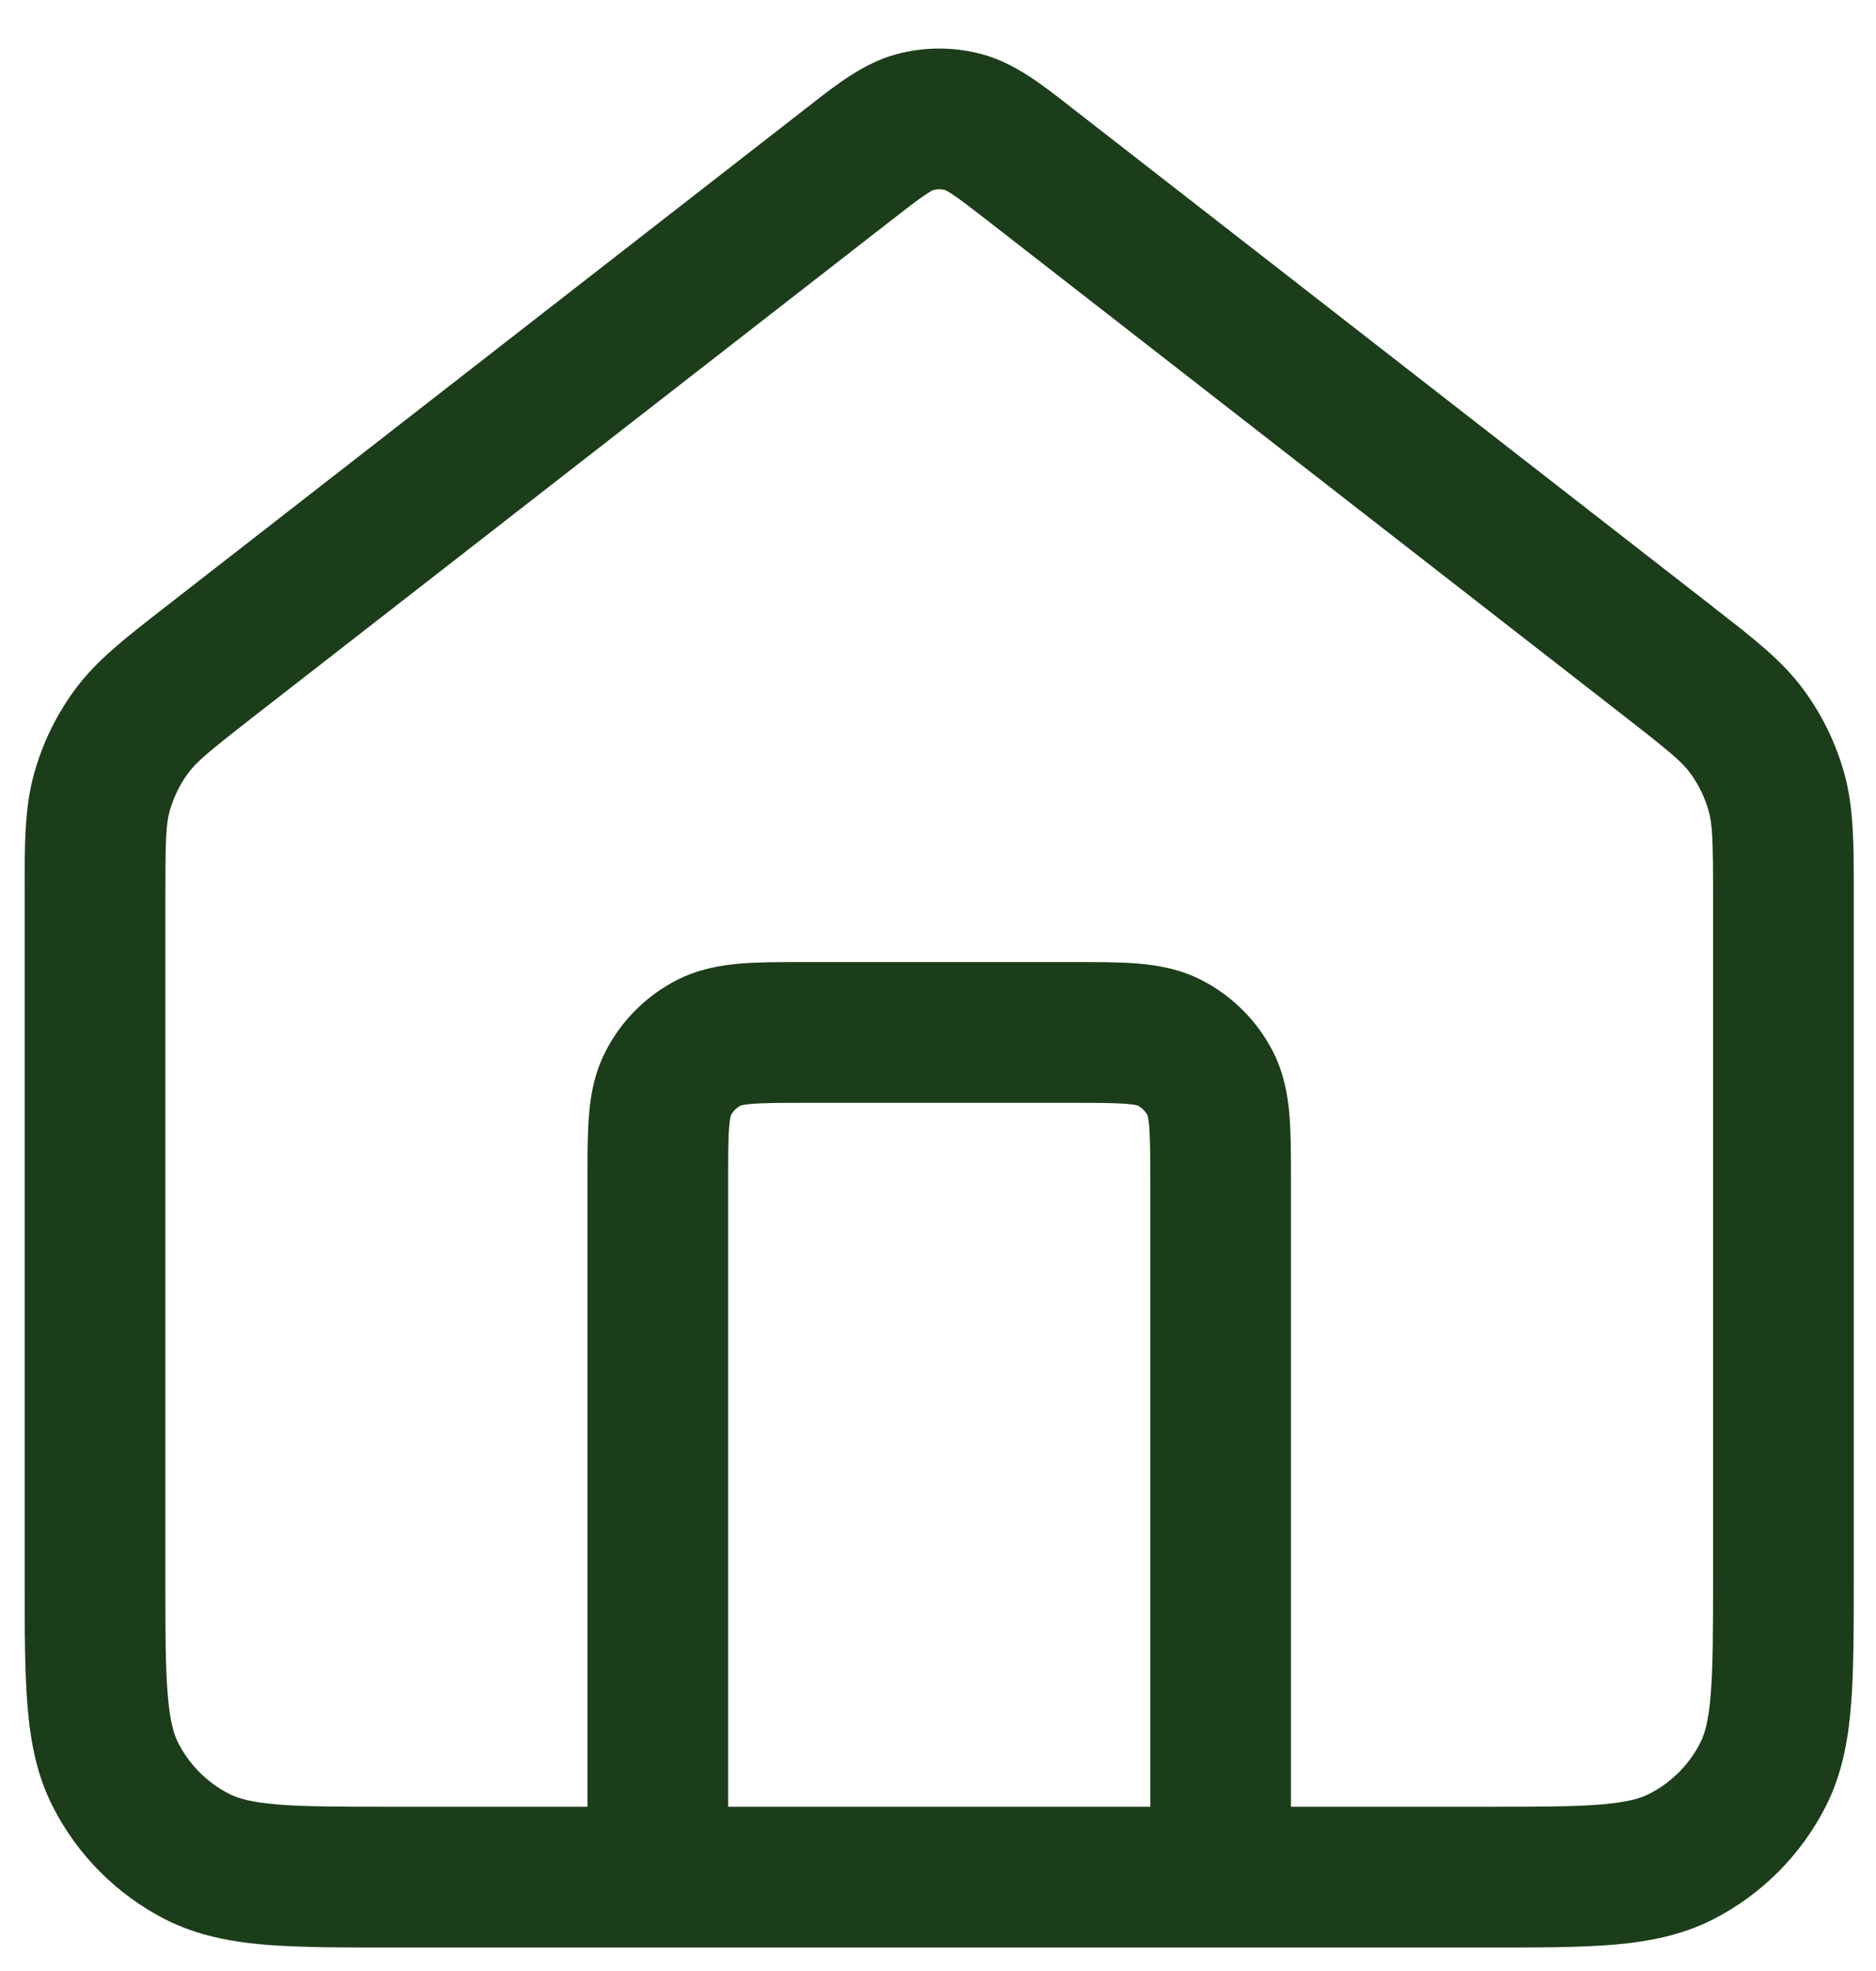 <svg width="20" height="21" viewBox="0 0 20 21" fill="none" xmlns="http://www.w3.org/2000/svg">
<path fill-rule="evenodd" clip-rule="evenodd" d="M9.949 2.025C9.942 2.028 9.918 2.039 9.867 2.074C9.782 2.13 9.675 2.213 9.491 2.356L2.709 7.631C2.222 8.01 2.095 8.117 2.008 8.235C1.917 8.357 1.85 8.495 1.809 8.641C1.769 8.783 1.763 8.948 1.763 9.565V16.8C1.763 17.373 1.763 17.757 1.788 18.053C1.811 18.34 1.853 18.477 1.899 18.568C2.019 18.803 2.21 18.994 2.445 19.114C2.536 19.16 2.673 19.202 2.96 19.226C3.256 19.25 3.64 19.25 4.213 19.25H6.263L6.263 12.574C6.263 12.316 6.263 12.08 6.279 11.882C6.296 11.669 6.336 11.436 6.454 11.206C6.621 10.877 6.889 10.609 7.218 10.441C7.449 10.324 7.682 10.284 7.895 10.266C8.093 10.25 8.329 10.25 8.587 10.25H11.439C11.697 10.25 11.933 10.25 12.131 10.266C12.344 10.284 12.577 10.324 12.807 10.441C13.136 10.609 13.404 10.877 13.572 11.206C13.689 11.436 13.729 11.669 13.747 11.882C13.763 12.08 13.763 12.316 13.763 12.574L13.763 19.25H15.813C16.385 19.25 16.769 19.25 17.065 19.226C17.352 19.202 17.49 19.16 17.58 19.114C17.816 18.994 18.007 18.803 18.127 18.568C18.173 18.477 18.215 18.34 18.238 18.053C18.262 17.757 18.263 17.373 18.263 16.8V9.565C18.263 8.948 18.256 8.783 18.216 8.641C18.175 8.495 18.108 8.357 18.018 8.235C17.93 8.117 17.804 8.01 17.317 7.631L10.535 2.356C10.351 2.213 10.243 2.13 10.159 2.074C10.107 2.039 10.083 2.028 10.077 2.025C10.035 2.014 9.991 2.014 9.949 2.025ZM10.075 2.025C10.075 2.025 10.075 2.025 10.077 2.025L10.075 2.025ZM15.843 20.75C16.377 20.75 16.823 20.75 17.187 20.721C17.567 20.689 17.924 20.622 18.261 20.451C18.779 20.187 19.199 19.766 19.463 19.249C19.635 18.911 19.702 18.555 19.733 18.175C19.763 17.811 19.763 17.365 19.763 16.831V9.565C19.763 9.536 19.763 9.508 19.763 9.48C19.763 8.989 19.763 8.603 19.661 8.237C19.571 7.915 19.423 7.612 19.224 7.343C18.998 7.038 18.693 6.801 18.305 6.5C18.283 6.483 18.261 6.465 18.238 6.447L11.456 1.172C11.432 1.154 11.408 1.135 11.385 1.117C11.109 0.901 10.815 0.671 10.47 0.578C10.171 0.497 9.855 0.497 9.555 0.578C9.21 0.671 8.917 0.901 8.641 1.117C8.617 1.135 8.594 1.154 8.57 1.172L1.788 6.447C1.765 6.465 1.742 6.483 1.72 6.5C1.333 6.801 1.028 7.038 0.802 7.343C0.603 7.612 0.455 7.915 0.365 8.237C0.262 8.603 0.262 8.989 0.263 9.48C0.263 9.508 0.263 9.536 0.263 9.565L0.263 16.831C0.263 17.365 0.263 17.811 0.293 18.175C0.324 18.555 0.391 18.911 0.563 19.249C0.826 19.766 1.247 20.187 1.764 20.451C2.102 20.622 2.458 20.689 2.838 20.721C3.202 20.75 3.648 20.75 4.182 20.75H15.843ZM12.263 19.25V12.6C12.263 12.308 12.262 12.134 12.252 12.005C12.245 11.926 12.237 11.893 12.234 11.884C12.21 11.839 12.174 11.803 12.129 11.779C12.12 11.776 12.087 11.768 12.008 11.761C11.879 11.751 11.705 11.75 11.413 11.75H8.613C8.32 11.75 8.146 11.751 8.017 11.761C7.938 11.768 7.905 11.776 7.896 11.779C7.852 11.803 7.815 11.839 7.792 11.884C7.789 11.893 7.78 11.926 7.774 12.005C7.763 12.134 7.763 12.308 7.763 12.6V19.25H12.263ZM7.793 11.881C7.793 11.881 7.792 11.882 7.792 11.883L7.793 11.881ZM7.894 11.78C7.894 11.78 7.894 11.78 7.895 11.779L7.894 11.78ZM12.132 11.78C12.132 11.78 12.131 11.78 12.13 11.779L12.132 11.78ZM12.233 11.881C12.233 11.881 12.233 11.882 12.234 11.883L12.233 11.881ZM9.949 2.025C9.95 2.025 9.951 2.025 9.951 2.025L9.949 2.025Z" fill="#1C3D1A"/>
</svg>
